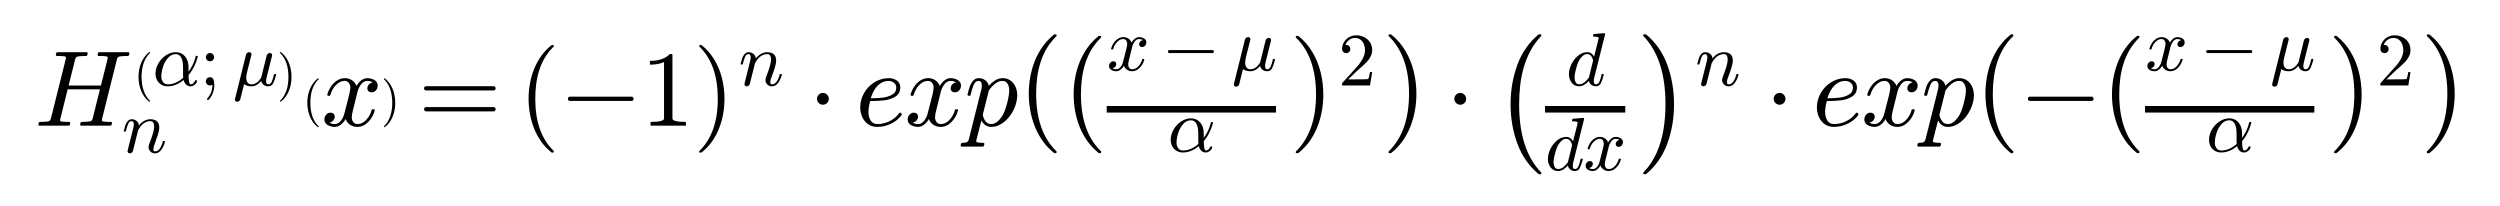 <?xml version="1.0" encoding="utf-8" standalone="no"?>
<!DOCTYPE svg PUBLIC "-//W3C//DTD SVG 1.1//EN"
  "http://www.w3.org/Graphics/SVG/1.1/DTD/svg11.dtd">
<svg xmlns:xlink="http://www.w3.org/1999/xlink" width="523.26pt" height="43.22pt" viewBox="0 0 523.26 43.22" xmlns="http://www.w3.org/2000/svg" version="1.1">
 <defs>
  <style type="text/css">*{stroke-linejoin: round; stroke-linecap: butt}</style>
 </defs>
 <g id="figure_1">
  <g id="patch_1">
   <path d="M 0 43.22 
L 523.26 43.22 
L 523.26 0 
L 0 0 
z
" style="fill: #ffffff"/>
  </g>
  <g id="text_1">
   <!-- $H_{n}^{\left(\alpha;\mu\right)}\left(x\right)=(-1)^{n}\cdot exp\left(\left(\frac{x-\mu}{\alpha}\right)^{2}\right)\cdot\left(\frac{d}{dx}\right)^n\cdot exp\left(-\left(\frac{x-\mu}{\alpha}\right)^{2}\right)$ -->
   <g transform="translate(7.2 26.34) scale(0.22 -0.22)">
    <defs>
     <path id="Cmmi10-48" d="M 300 0 
Q 238 0 238 84 
Q 241 100 250 139 
Q 259 178 276 201 
Q 294 225 319 225 
Q 709 225 863 269 
Q 947 297 984 441 
L 1863 3956 
Q 1875 4019 1875 4044 
Q 1875 4113 1797 4122 
Q 1678 4147 1338 4147 
Q 1275 4147 1275 4231 
Q 1297 4313 1309 4342 
Q 1322 4372 1381 4372 
L 3103 4372 
Q 3169 4372 3169 4288 
Q 3166 4272 3156 4234 
Q 3147 4197 3131 4172 
Q 3116 4147 3084 4147 
Q 2694 4147 2541 4103 
Q 2456 4072 2419 3928 
L 2034 2388 
L 3956 2388 
L 4347 3956 
Q 4359 4019 4359 4044 
Q 4359 4113 4281 4122 
Q 4159 4147 3822 4147 
Q 3756 4147 3756 4231 
Q 3778 4313 3790 4342 
Q 3803 4372 3866 4372 
L 5588 4372 
Q 5650 4372 5650 4288 
Q 5647 4272 5637 4233 
Q 5628 4194 5611 4170 
Q 5594 4147 5569 4147 
Q 5178 4147 5025 4103 
Q 4941 4075 4903 3928 
L 4025 416 
Q 4013 353 4013 325 
Q 4013 259 4091 250 
Q 4213 225 4550 225 
Q 4616 225 4616 141 
Q 4597 66 4578 33 
Q 4559 0 4506 0 
L 2784 0 
Q 2719 0 2719 84 
Q 2731 131 2737 153 
Q 2744 175 2761 200 
Q 2778 225 2803 225 
Q 3194 225 3347 269 
Q 3431 297 3469 441 
L 3897 2163 
L 1978 2163 
L 1544 416 
Q 1528 338 1528 325 
Q 1528 259 1606 250 
Q 1728 225 2069 225 
Q 2131 225 2131 141 
Q 2109 56 2095 28 
Q 2081 0 2022 0 
L 300 0 
z
" transform="scale(0.016)"/>
     <path id="Cmr10-28" d="M 1984 -1588 
Q 1628 -1306 1370 -942 
Q 1113 -578 948 -165 
Q 784 247 703 697 
Q 622 1147 622 1600 
Q 622 2059 703 2509 
Q 784 2959 951 3375 
Q 1119 3791 1378 4153 
Q 1638 4516 1984 4788 
Q 1984 4800 2016 4800 
L 2075 4800 
Q 2094 4800 2109 4783 
Q 2125 4766 2125 4744 
Q 2125 4716 2113 4703 
Q 1800 4397 1592 4047 
Q 1384 3697 1257 3301 
Q 1131 2906 1075 2482 
Q 1019 2059 1019 1600 
Q 1019 -434 2106 -1491 
Q 2125 -1509 2125 -1544 
Q 2125 -1559 2108 -1579 
Q 2091 -1600 2075 -1600 
L 2016 -1600 
Q 1984 -1600 1984 -1588 
z
" transform="scale(0.016)"/>
     <path id="Cmmi10-ae" d="M 1288 -72 
Q 984 -72 748 72 
Q 513 216 384 459 
Q 256 703 256 1013 
Q 256 1447 498 1872 
Q 741 2297 1142 2562 
Q 1544 2828 1984 2828 
Q 2309 2828 2556 2658 
Q 2803 2488 2931 2205 
Q 3059 1922 3059 1600 
L 3066 1172 
Q 3284 1475 3436 1801 
Q 3588 2128 3669 2478 
Q 3681 2516 3719 2516 
L 3794 2516 
Q 3853 2516 3853 2456 
Q 3853 2450 3847 2438 
Q 3772 2144 3659 1873 
Q 3547 1603 3395 1350 
Q 3244 1097 3066 891 
Q 3066 97 3250 97 
Q 3369 97 3445 167 
Q 3522 238 3580 341 
Q 3638 444 3653 447 
L 3731 447 
Q 3781 447 3781 384 
Q 3781 225 3598 76 
Q 3416 -72 3238 -72 
Q 3006 -72 2853 78 
Q 2700 228 2644 469 
Q 2344 213 1994 70 
Q 1644 -72 1288 -72 
z
M 1300 97 
Q 1984 97 2613 659 
Q 2609 697 2603 751 
Q 2597 806 2597 813 
L 2597 1503 
Q 2597 2663 1972 2663 
Q 1597 2663 1315 2342 
Q 1034 2022 892 1576 
Q 750 1131 750 763 
Q 750 484 892 290 
Q 1034 97 1300 97 
z
" transform="scale(0.016)"/>
     <path id="Cmr10-3b" d="M 634 -1153 
Q 634 -1125 647 -1113 
Q 1094 -628 1094 25 
L 1094 56 
Q 1000 0 891 0 
Q 744 0 641 103 
Q 538 206 538 353 
Q 538 503 641 603 
Q 744 703 891 703 
Q 1113 703 1186 498 
Q 1259 294 1259 25 
Q 1259 -200 1204 -419 
Q 1150 -638 1039 -847 
Q 928 -1056 775 -1222 
Q 756 -1241 728 -1241 
Q 697 -1241 665 -1212 
Q 634 -1184 634 -1153 
z
M 538 2406 
Q 538 2497 584 2578 
Q 631 2659 714 2709 
Q 797 2759 891 2759 
Q 981 2759 1064 2709 
Q 1147 2659 1194 2578 
Q 1241 2497 1241 2406 
Q 1241 2263 1139 2158 
Q 1038 2053 891 2053 
Q 747 2053 642 2158 
Q 538 2263 538 2406 
z
" transform="scale(0.016)"/>
     <path id="Cmmi10-b9" d="M 178 -1203 
Q 178 -1166 184 -1153 
L 1125 2625 
Q 1153 2716 1226 2772 
Q 1300 2828 1394 2828 
Q 1475 2828 1531 2779 
Q 1588 2731 1588 2650 
Q 1588 2631 1586 2620 
Q 1584 2609 1581 2597 
L 1203 1100 
Q 1141 834 1141 641 
Q 1141 403 1253 250 
Q 1366 97 1594 97 
Q 2059 97 2413 678 
Q 2416 684 2417 687 
Q 2419 691 2419 697 
L 2881 2553 
Q 2903 2638 2981 2698 
Q 3059 2759 3150 2759 
Q 3225 2759 3283 2709 
Q 3341 2659 3341 2578 
Q 3341 2541 3334 2528 
L 2875 684 
Q 2828 503 2828 372 
Q 2828 97 3016 97 
Q 3216 97 3317 344 
Q 3419 591 3494 941 
Q 3506 978 3547 978 
L 3622 978 
Q 3647 978 3664 958 
Q 3681 938 3681 916 
Q 3569 469 3436 198 
Q 3303 -72 3003 -72 
Q 2791 -72 2627 50 
Q 2463 172 2413 378 
Q 2253 178 2039 53 
Q 1825 -72 1588 -72 
Q 1188 -72 959 116 
L 634 -1178 
Q 616 -1269 541 -1325 
Q 466 -1381 372 -1381 
Q 294 -1381 236 -1332 
Q 178 -1284 178 -1203 
z
" transform="scale(0.016)"/>
     <path id="Cmr10-29" d="M 416 -1600 
Q 359 -1600 359 -1544 
Q 359 -1516 372 -1503 
Q 1466 -434 1466 1600 
Q 1466 3634 384 4691 
Q 359 4706 359 4744 
Q 359 4766 376 4783 
Q 394 4800 416 4800 
L 475 4800 
Q 494 4800 506 4788 
Q 966 4425 1272 3906 
Q 1578 3388 1720 2800 
Q 1863 2213 1863 1600 
Q 1863 1147 1786 708 
Q 1709 269 1542 -157 
Q 1375 -584 1119 -945 
Q 863 -1306 506 -1588 
Q 494 -1600 475 -1600 
L 416 -1600 
z
" transform="scale(0.016)"/>
     <path id="Cmmi10-6e" d="M 494 109 
Q 494 147 500 166 
L 978 2075 
Q 1025 2253 1025 2388 
Q 1025 2663 838 2663 
Q 638 2663 541 2423 
Q 444 2184 353 1819 
Q 353 1800 334 1789 
Q 316 1778 300 1778 
L 225 1778 
Q 203 1778 187 1801 
Q 172 1825 172 1844 
Q 241 2122 305 2315 
Q 369 2509 505 2668 
Q 641 2828 844 2828 
Q 1084 2828 1268 2676 
Q 1453 2525 1453 2291 
Q 1644 2541 1900 2684 
Q 2156 2828 2444 2828 
Q 2672 2828 2837 2750 
Q 3003 2672 3095 2514 
Q 3188 2356 3188 2138 
Q 3188 1875 3070 1503 
Q 2953 1131 2778 672 
Q 2688 463 2688 288 
Q 2688 97 2834 97 
Q 3084 97 3251 365 
Q 3419 634 3488 941 
Q 3500 978 3541 978 
L 3616 978 
Q 3641 978 3658 962 
Q 3675 947 3675 922 
Q 3675 916 3669 903 
Q 3581 541 3364 234 
Q 3147 -72 2822 -72 
Q 2597 -72 2437 83 
Q 2278 238 2278 459 
Q 2278 578 2328 709 
Q 2409 919 2514 1209 
Q 2619 1500 2686 1765 
Q 2753 2031 2753 2234 
Q 2753 2413 2679 2538 
Q 2606 2663 2431 2663 
Q 2197 2663 2000 2559 
Q 1803 2456 1656 2286 
Q 1509 2116 1388 1881 
L 953 141 
Q 931 53 854 -9 
Q 778 -72 684 -72 
Q 606 -72 550 -22 
Q 494 28 494 109 
z
" transform="scale(0.016)"/>
     <path id="Cmmi10-78" d="M 500 184 
Q 613 97 819 97 
Q 1019 97 1172 289 
Q 1325 481 1381 709 
L 1672 1844 
Q 1741 2153 1741 2266 
Q 1741 2425 1652 2544 
Q 1563 2663 1403 2663 
Q 1200 2663 1022 2536 
Q 844 2409 722 2214 
Q 600 2019 550 1819 
Q 538 1778 500 1778 
L 422 1778 
Q 372 1778 372 1838 
L 372 1856 
Q 434 2094 584 2320 
Q 734 2547 951 2687 
Q 1169 2828 1416 2828 
Q 1650 2828 1839 2703 
Q 2028 2578 2106 2363 
Q 2216 2559 2386 2693 
Q 2556 2828 2759 2828 
Q 2897 2828 3040 2779 
Q 3184 2731 3275 2631 
Q 3366 2531 3366 2381 
Q 3366 2219 3261 2101 
Q 3156 1984 2994 1984 
Q 2891 1984 2822 2050 
Q 2753 2116 2753 2216 
Q 2753 2350 2845 2451 
Q 2938 2553 3066 2572 
Q 2950 2663 2747 2663 
Q 2541 2663 2389 2472 
Q 2238 2281 2175 2047 
L 1894 916 
Q 1825 659 1825 494 
Q 1825 331 1917 214 
Q 2009 97 2163 97 
Q 2463 97 2698 361 
Q 2934 625 3009 941 
Q 3022 978 3059 978 
L 3138 978 
Q 3163 978 3178 961 
Q 3194 944 3194 922 
Q 3194 916 3188 903 
Q 3097 522 2806 225 
Q 2516 -72 2150 -72 
Q 1916 -72 1727 54 
Q 1538 181 1459 397 
Q 1359 209 1182 68 
Q 1006 -72 806 -72 
Q 669 -72 523 -23 
Q 378 25 287 125 
Q 197 225 197 378 
Q 197 528 301 651 
Q 406 775 563 775 
Q 669 775 741 711 
Q 813 647 813 544 
Q 813 409 723 309 
Q 634 209 500 184 
z
" transform="scale(0.016)"/>
     <path id="Cmr10-3d" d="M 481 850 
Q 428 850 393 890 
Q 359 931 359 978 
Q 359 1031 393 1068 
Q 428 1106 481 1106 
L 4500 1106 
Q 4547 1106 4581 1068 
Q 4616 1031 4616 978 
Q 4616 931 4581 890 
Q 4547 850 4500 850 
L 481 850 
z
M 481 2094 
Q 428 2094 393 2131 
Q 359 2169 359 2222 
Q 359 2269 393 2309 
Q 428 2350 481 2350 
L 4500 2350 
Q 4547 2350 4581 2309 
Q 4616 2269 4616 2222 
Q 4616 2169 4581 2131 
Q 4547 2094 4500 2094 
L 481 2094 
z
" transform="scale(0.016)"/>
     <path id="Cmsy10-a1" d="M 653 1472 
Q 600 1472 565 1512 
Q 531 1553 531 1600 
Q 531 1647 565 1687 
Q 600 1728 653 1728 
L 4325 1728 
Q 4375 1728 4408 1687 
Q 4441 1647 4441 1600 
Q 4441 1553 4408 1512 
Q 4375 1472 4325 1472 
L 653 1472 
z
" transform="scale(0.016)"/>
     <path id="Cmr10-31" d="M 594 0 
L 594 225 
Q 1394 225 1394 428 
L 1394 3788 
Q 1063 3628 556 3628 
L 556 3853 
Q 1341 3853 1741 4263 
L 1831 4263 
Q 1853 4263 1873 4245 
Q 1894 4228 1894 4206 
L 1894 428 
Q 1894 225 2694 225 
L 2694 0 
L 594 0 
z
" transform="scale(0.016)"/>
     <path id="Cmsy10-a2" d="M 538 1600 
Q 538 1691 584 1772 
Q 631 1853 714 1903 
Q 797 1953 891 1953 
Q 981 1953 1064 1903 
Q 1147 1853 1194 1772 
Q 1241 1691 1241 1600 
Q 1241 1456 1139 1351 
Q 1038 1247 891 1247 
Q 747 1247 642 1351 
Q 538 1456 538 1600 
z
" transform="scale(0.016)"/>
     <path id="Cmmi10-65" d="M 1288 -72 
Q 981 -72 751 87 
Q 522 247 401 517 
Q 281 788 281 1088 
Q 281 1544 511 1945 
Q 741 2347 1134 2587 
Q 1528 2828 1978 2828 
Q 2253 2828 2458 2686 
Q 2663 2544 2663 2278 
Q 2663 1909 2369 1729 
Q 2075 1550 1706 1508 
Q 1338 1466 891 1466 
L 872 1466 
Q 769 1084 769 813 
Q 769 528 900 312 
Q 1031 97 1300 97 
Q 1681 97 2032 272 
Q 2384 447 2606 756 
Q 2625 775 2656 775 
Q 2688 775 2720 739 
Q 2753 703 2753 672 
Q 2753 647 2741 634 
Q 2506 306 2109 117 
Q 1713 -72 1288 -72 
z
M 909 1631 
Q 1281 1631 1597 1665 
Q 1913 1700 2169 1839 
Q 2425 1978 2425 2272 
Q 2425 2391 2359 2480 
Q 2294 2569 2189 2616 
Q 2084 2663 1972 2663 
Q 1700 2663 1483 2516 
Q 1266 2369 1125 2133 
Q 984 1897 909 1631 
z
" transform="scale(0.016)"/>
     <path id="Cmmi10-70" d="M -159 -1241 
Q -219 -1241 -219 -1159 
Q -197 -1019 -134 -1019 
Q 66 -1019 145 -983 
Q 225 -947 269 -800 
L 991 2081 
Q 1038 2200 1038 2388 
Q 1038 2663 850 2663 
Q 650 2663 553 2423 
Q 456 2184 366 1819 
Q 366 1778 313 1778 
L 238 1778 
Q 222 1778 203 1801 
Q 184 1825 184 1844 
Q 253 2122 317 2315 
Q 381 2509 517 2668 
Q 653 2828 856 2828 
Q 1075 2828 1240 2704 
Q 1406 2581 1453 2369 
Q 1628 2572 1840 2700 
Q 2053 2828 2278 2828 
Q 2547 2828 2745 2684 
Q 2944 2541 3044 2308 
Q 3144 2075 3144 1806 
Q 3144 1394 2933 953 
Q 2722 513 2361 220 
Q 2000 -72 1588 -72 
Q 1400 -72 1248 34 
Q 1097 141 1013 313 
L 722 -825 
Q 706 -919 703 -934 
Q 703 -1019 1125 -1019 
Q 1191 -1019 1191 -1100 
Q 1169 -1184 1155 -1212 
Q 1141 -1241 1081 -1241 
L -159 -1241 
z
M 1594 97 
Q 1816 97 2006 280 
Q 2197 463 2316 691 
Q 2403 863 2479 1111 
Q 2556 1359 2612 1640 
Q 2669 1922 2669 2088 
Q 2669 2234 2630 2362 
Q 2591 2491 2502 2577 
Q 2413 2663 2266 2663 
Q 2031 2663 1823 2495 
Q 1616 2328 1447 2081 
L 1447 2059 
L 1094 647 
Q 1138 419 1263 258 
Q 1388 97 1594 97 
z
" transform="scale(0.016)"/>
     <path id="Cmr10-32" d="M 319 0 
L 319 172 
Q 319 188 331 206 
L 1325 1306 
Q 1550 1550 1690 1715 
Q 1831 1881 1968 2097 
Q 2106 2313 2186 2536 
Q 2266 2759 2266 3009 
Q 2266 3272 2169 3511 
Q 2072 3750 1880 3894 
Q 1688 4038 1416 4038 
Q 1138 4038 916 3870 
Q 694 3703 603 3438 
Q 628 3444 672 3444 
Q 816 3444 917 3347 
Q 1019 3250 1019 3097 
Q 1019 2950 917 2848 
Q 816 2747 672 2747 
Q 522 2747 420 2851 
Q 319 2956 319 3097 
Q 319 3338 409 3548 
Q 500 3759 670 3923 
Q 841 4088 1055 4175 
Q 1269 4263 1509 4263 
Q 1875 4263 2190 4108 
Q 2506 3953 2690 3670 
Q 2875 3388 2875 3009 
Q 2875 2731 2753 2481 
Q 2631 2231 2440 2026 
Q 2250 1822 1953 1562 
Q 1656 1303 1563 1216 
L 838 519 
L 1453 519 
Q 1906 519 2211 526 
Q 2516 534 2534 550 
Q 2609 631 2688 1141 
L 2875 1141 
L 2694 0 
L 319 0 
z
" transform="scale(0.016)"/>
     <path id="Cmex10-a1" d="M 2503 -7406 
Q 1713 -6744 1342 -5734 
Q 972 -4725 972 -3584 
Q 972 -2434 1342 -1423 
Q 1713 -413 2503 244 
Q 2503 256 2534 256 
L 2613 256 
Q 2631 256 2647 236 
Q 2663 216 2663 197 
Q 2663 172 2650 159 
Q 2303 -200 2067 -640 
Q 1831 -1081 1695 -1554 
Q 1559 -2028 1500 -2543 
Q 1441 -3059 1441 -3591 
Q 1441 -6072 2650 -7322 
Q 2663 -7334 2663 -7359 
Q 2663 -7378 2645 -7398 
Q 2628 -7419 2613 -7419 
L 2534 -7419 
Q 2503 -7419 2503 -7406 
z
" transform="scale(0.016)"/>
     <path id="Cmmi10-64" d="M 1113 -72 
Q 709 -72 476 233 
Q 244 538 244 953 
Q 244 1363 456 1803 
Q 669 2244 1030 2536 
Q 1391 2828 1806 2828 
Q 1994 2828 2145 2723 
Q 2297 2619 2381 2444 
L 2741 3872 
Q 2766 3981 2772 4044 
Q 2772 4147 2356 4147 
Q 2291 4147 2291 4231 
Q 2294 4247 2305 4287 
Q 2316 4328 2333 4350 
Q 2350 4372 2381 4372 
L 3244 4441 
Q 3322 4441 3322 4359 
L 2400 678 
Q 2356 572 2356 372 
Q 2356 97 2541 97 
Q 2741 97 2845 351 
Q 2950 606 3022 941 
Q 3034 978 3072 978 
L 3150 978 
Q 3175 978 3190 956 
Q 3206 934 3206 916 
Q 3094 469 2961 198 
Q 2828 -72 2528 -72 
Q 2313 -72 2147 54 
Q 1981 181 1941 391 
Q 1528 -72 1113 -72 
z
M 1119 97 
Q 1350 97 1567 270 
Q 1784 444 1941 678 
Q 1947 684 1947 703 
L 2297 2113 
Q 2259 2338 2131 2500 
Q 2003 2663 1791 2663 
Q 1575 2663 1389 2486 
Q 1203 2309 1075 2069 
Q 950 1813 836 1366 
Q 722 919 722 672 
Q 722 450 817 273 
Q 913 97 1119 97 
z
" transform="scale(0.016)"/>
     <path id="Cmex10-a2" d="M 319 -7419 
Q 263 -7419 263 -7359 
Q 263 -7334 275 -7322 
Q 734 -6844 1001 -6236 
Q 1269 -5628 1376 -4961 
Q 1484 -4294 1484 -3578 
Q 1484 -1091 275 159 
Q 263 172 263 197 
Q 263 256 319 256 
L 397 256 
Q 416 256 428 244 
Q 1216 -413 1584 -1423 
Q 1953 -2434 1953 -3584 
Q 1953 -4725 1586 -5734 
Q 1219 -6744 428 -7406 
Q 416 -7419 397 -7419 
L 319 -7419 
z
" transform="scale(0.016)"/>
    </defs>
    <use xlink:href="#Cmmi10-48" transform="translate(0 0.139)"/>
    <use xlink:href="#Cmr10-28" transform="translate(94.475 34.805) scale(0.46)"/>
    <use xlink:href="#Cmmi10-ae" transform="translate(112.345 38.403) scale(0.7)"/>
    <use xlink:href="#Cmr10-3b" transform="translate(157.087 38.403) scale(0.7)"/>
    <use xlink:href="#Cmmi10-b9" transform="translate(188.757 38.403) scale(0.7)"/>
    <use xlink:href="#Cmr10-29" transform="translate(230.901 34.805) scale(0.46)"/>
    <use xlink:href="#Cmmi10-6e" transform="translate(83.105 -25.37) scale(0.7)"/>
    <use xlink:href="#Cmr10-28" transform="translate(255.149 10.342) scale(0.453)"/>
    <use xlink:href="#Cmmi10-78" transform="translate(272.738 0.139)"/>
    <use xlink:href="#Cmr10-29" transform="translate(329.818 10.342) scale(0.453)"/>
    <use xlink:href="#Cmr10-3d" transform="translate(364.967 0.139)"/>
    <use xlink:href="#Cmr10-28" transform="translate(460.211 0.139)"/>
    <use xlink:href="#Cmsy10-a1" transform="translate(499.029 0.139)"/>
    <use xlink:href="#Cmr10-31" transform="translate(576.715 0.139)"/>
    <use xlink:href="#Cmr10-29" transform="translate(626.715 0.139)"/>
    <use xlink:href="#Cmmi10-6e" transform="translate(669.997 38.403) scale(0.7)"/>
    <use xlink:href="#Cmsy10-a2" transform="translate(735.94 0.139)"/>
    <use xlink:href="#Cmmi10-65" transform="translate(781.184 0.139)"/>
    <use xlink:href="#Cmmi10-78" transform="translate(827.668 0.139)"/>
    <use xlink:href="#Cmmi10-70" transform="translate(884.749 0.139)"/>
    <use xlink:href="#Cmr10-28" transform="translate(935.041 2.264) scale(1.104)"/>
    <use xlink:href="#Cmr10-28" transform="translate(977.881 1.92) scale(1.09)"/>
    <use xlink:href="#Cmmi10-78" transform="translate(1020.193 52.744) scale(0.7)"/>
    <use xlink:href="#Cmsy10-a1" transform="translate(1072.44 52.744) scale(0.7)"/>
    <use xlink:href="#Cmmi10-b9" transform="translate(1139.111 52.744) scale(0.7)"/>
    <use xlink:href="#Cmmi10-ae" transform="translate(1078.193 -24.542) scale(0.7)"/>
    <use xlink:href="#Cmr10-29" transform="translate(1193.755 1.92) scale(1.09)"/>
    <use xlink:href="#Cmr10-32" transform="translate(1240.531 38.403) scale(0.7)"/>
    <use xlink:href="#Cmr10-29" transform="translate(1281.908 2.264) scale(1.104)"/>
    <use xlink:href="#Cmsy10-a2" transform="translate(1342.306 0.139)"/>
    <use xlink:href="#Cmex10-a1" transform="translate(1387.551 82.653) scale(1.084)"/>
    <use xlink:href="#Cmmi10-64" transform="translate(1457.187 38.427) scale(0.7)"/>
    <use xlink:href="#Cmmi10-64" transform="translate(1437.187 -42.184) scale(0.7)"/>
    <use xlink:href="#Cmmi10-78" transform="translate(1473.589 -42.184) scale(0.7)"/>
    <use xlink:href="#Cmex10-a2" transform="translate(1526.045 82.653) scale(1.084)"/>
    <use xlink:href="#Cmmi10-6e" transform="translate(1580.145 38.403) scale(0.7)"/>
    <use xlink:href="#Cmsy10-a2" transform="translate(1646.088 0.139)"/>
    <use xlink:href="#Cmmi10-65" transform="translate(1691.332 0.139)"/>
    <use xlink:href="#Cmmi10-78" transform="translate(1737.817 0.139)"/>
    <use xlink:href="#Cmmi10-70" transform="translate(1794.897 0.139)"/>
    <use xlink:href="#Cmr10-28" transform="translate(1845.19 2.264) scale(1.104)"/>
    <use xlink:href="#Cmsy10-a1" transform="translate(1888.029 0.139)"/>
    <use xlink:href="#Cmr10-28" transform="translate(1965.715 1.92) scale(1.09)"/>
    <use xlink:href="#Cmmi10-78" transform="translate(2008.027 52.744) scale(0.7)"/>
    <use xlink:href="#Cmsy10-a1" transform="translate(2060.274 52.744) scale(0.7)"/>
    <use xlink:href="#Cmmi10-b9" transform="translate(2126.945 52.744) scale(0.7)"/>
    <use xlink:href="#Cmmi10-ae" transform="translate(2066.027 -24.542) scale(0.7)"/>
    <use xlink:href="#Cmr10-29" transform="translate(2181.588 1.92) scale(1.09)"/>
    <use xlink:href="#Cmr10-32" transform="translate(2228.365 38.403) scale(0.7)"/>
    <use xlink:href="#Cmr10-29" transform="translate(2269.742 2.264) scale(1.104)"/>
    <path d="M 1020.193 12.639 
L 1020.193 18.889 
L 1181.255 18.889 
L 1181.255 12.639 
L 1020.193 12.639 
z
"/>
    <path d="M 1437.187 12.639 
L 1437.187 18.889 
L 1513.545 18.889 
L 1513.545 12.639 
L 1437.187 12.639 
z
"/>
    <path d="M 2008.027 12.639 
L 2008.027 18.889 
L 2169.088 18.889 
L 2169.088 12.639 
L 2008.027 12.639 
z
"/>
   </g>
  </g>
 </g>
</svg>
